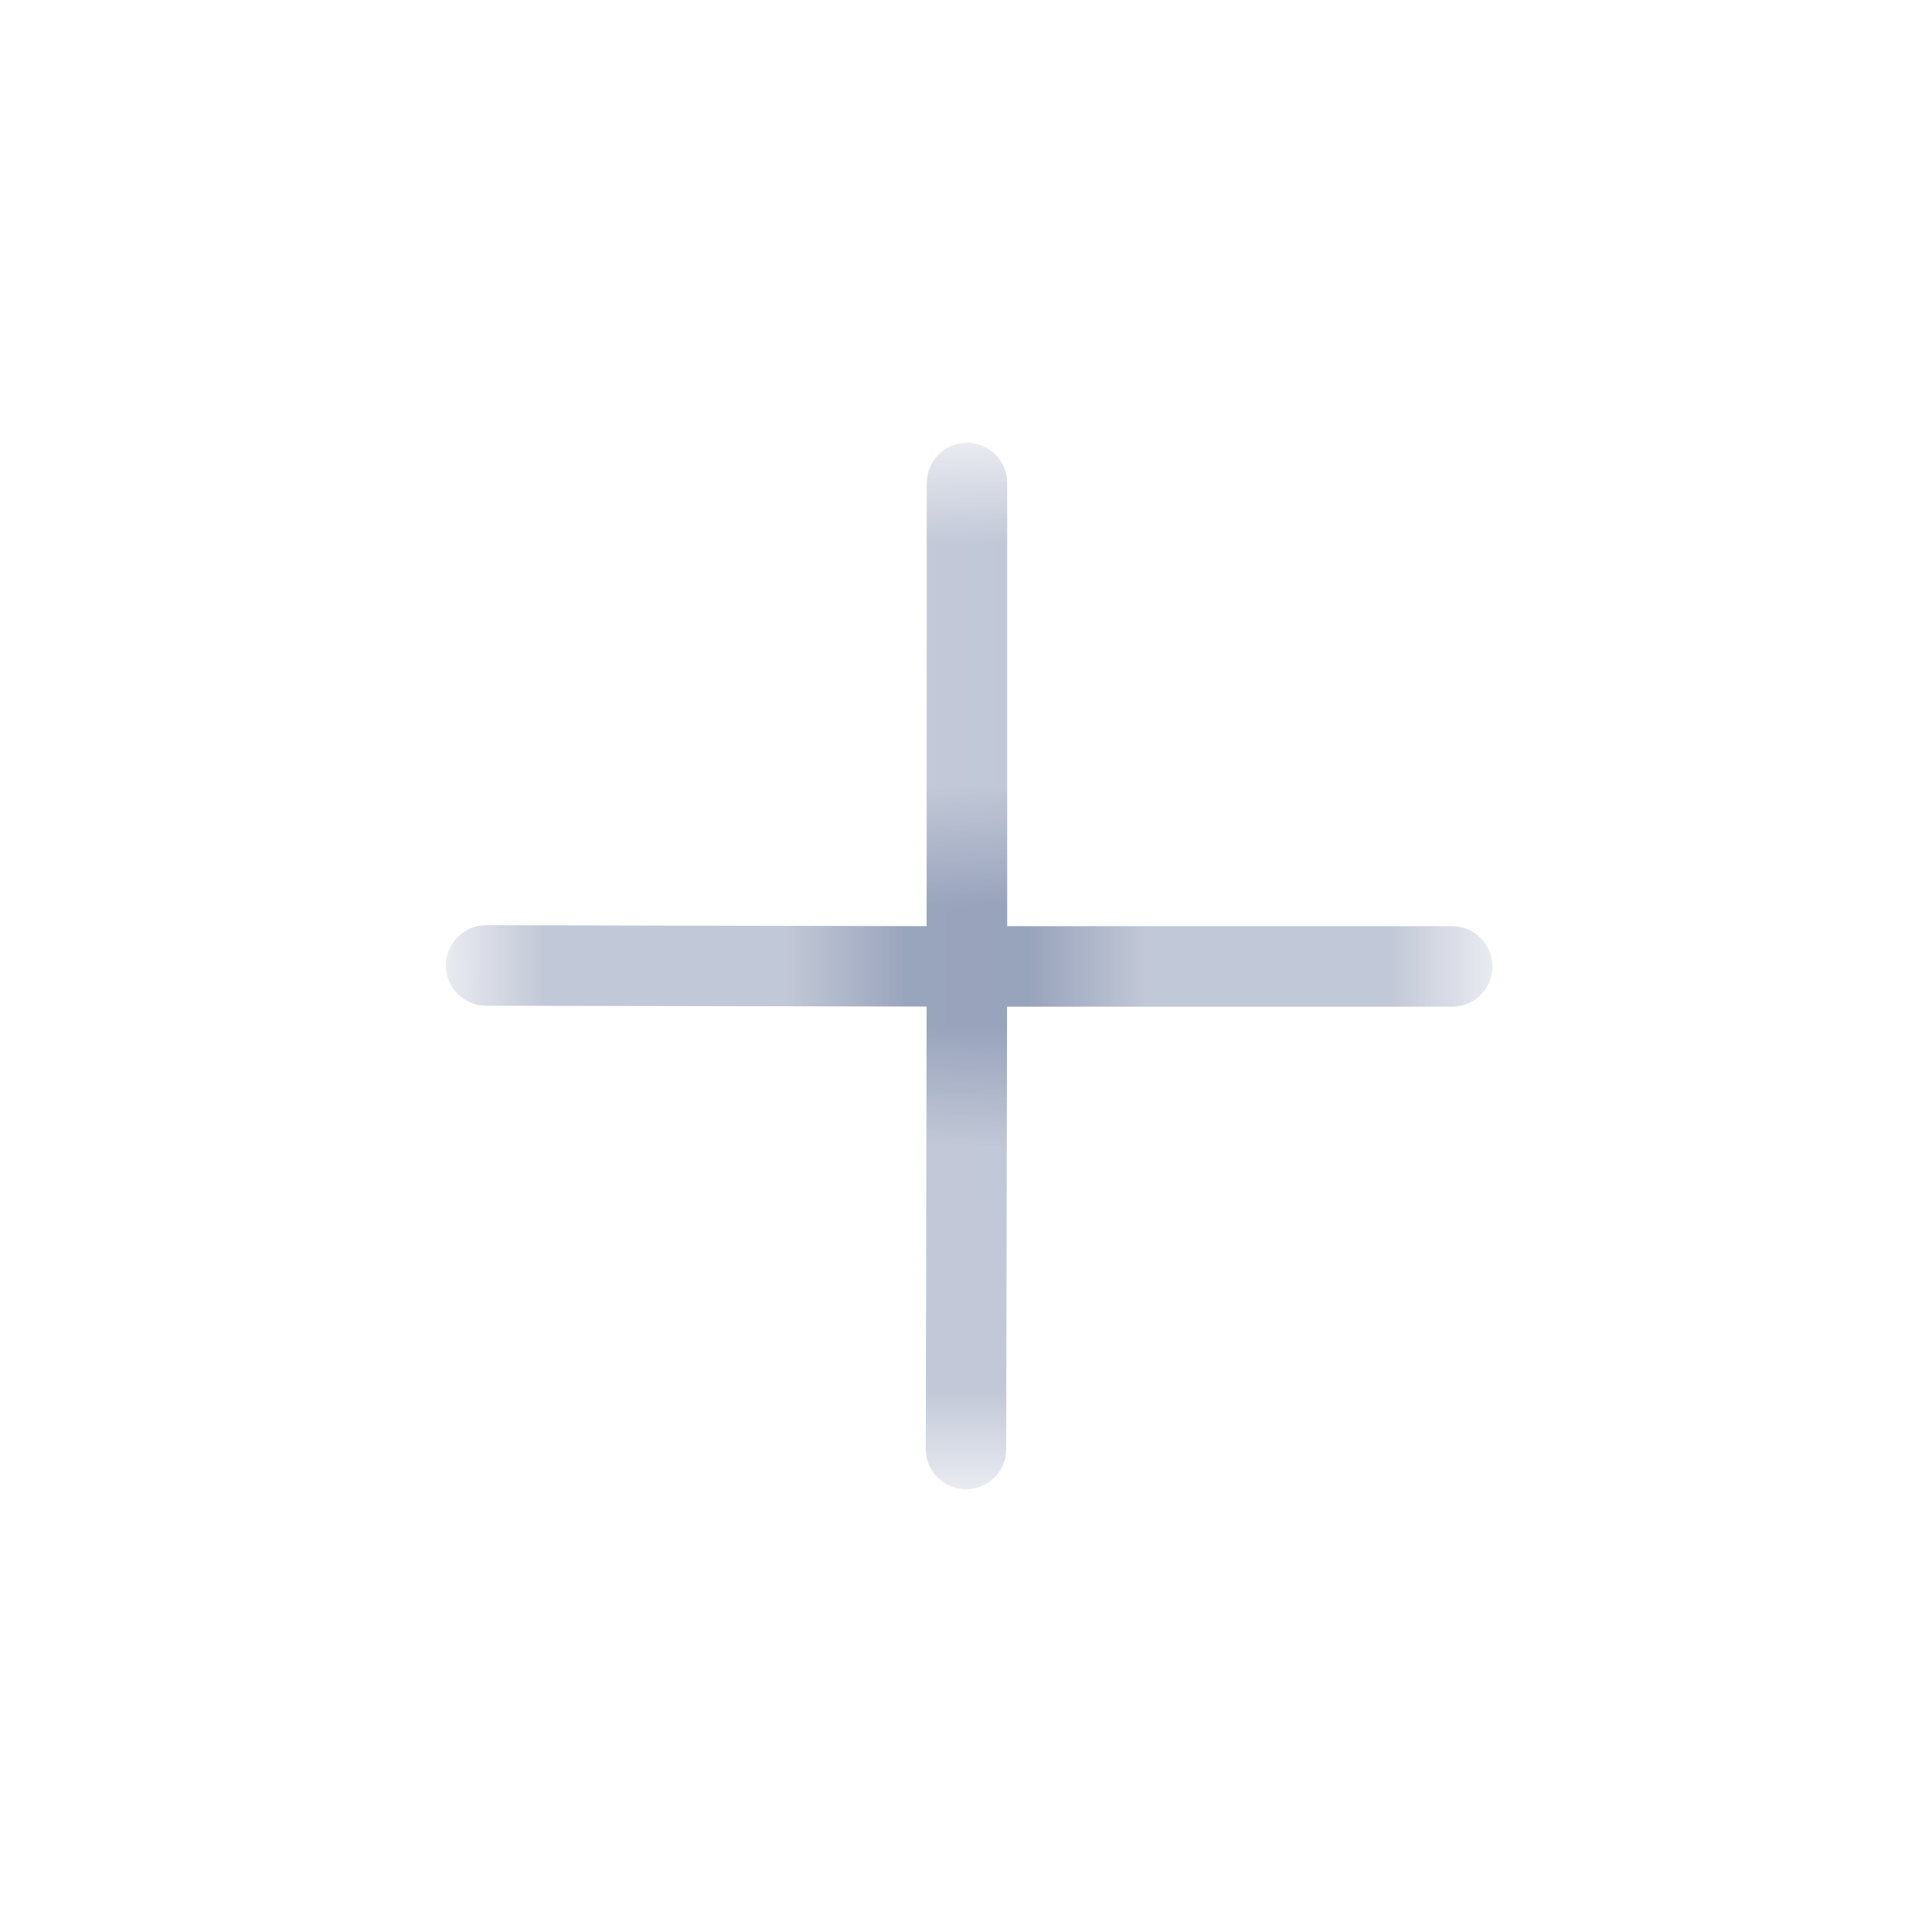 <svg width="16" height="16" viewBox="0 0 16 16" fill="none" xmlns="http://www.w3.org/2000/svg">
<mask id="mask0_442_3624" style="mask-type:alpha" maskUnits="userSpaceOnUse" x="3" y="3" width="10" height="10">
<path d="M8.008 3.667C8.192 3.667 8.341 3.816 8.341 4L8.341 7.67H12.026C12.21 7.67 12.36 7.82 12.36 8.004C12.36 8.188 12.21 8.337 12.026 8.337H8.34L8.333 12.001C8.333 12.185 8.183 12.334 7.999 12.333C7.815 12.333 7.666 12.183 7.667 11.999L7.674 8.336L4.026 8.329C3.842 8.329 3.693 8.179 3.693 7.995C3.693 7.811 3.843 7.662 4.027 7.662L7.674 7.67L7.675 4C7.675 3.816 7.824 3.667 8.008 3.667Z" fill="white"/>
</mask>
<g mask="url(#mask0_442_3624)">
<path d="M8.008 3.667C8.192 3.667 8.341 3.816 8.341 4L8.341 7.67H12.026C12.21 7.67 12.36 7.82 12.36 8.004C12.36 8.188 12.21 8.337 12.026 8.337H8.34L8.333 12.001C8.333 12.185 8.183 12.334 7.999 12.333C7.815 12.333 7.666 12.183 7.667 11.999L7.674 8.336L4.026 8.329C3.842 8.329 3.693 8.179 3.693 7.995C3.693 7.811 3.843 7.662 4.027 7.662L7.674 7.67L7.675 4C7.675 3.816 7.824 3.667 8.008 3.667Z" fill="#465986"/>
</g>
</svg>
